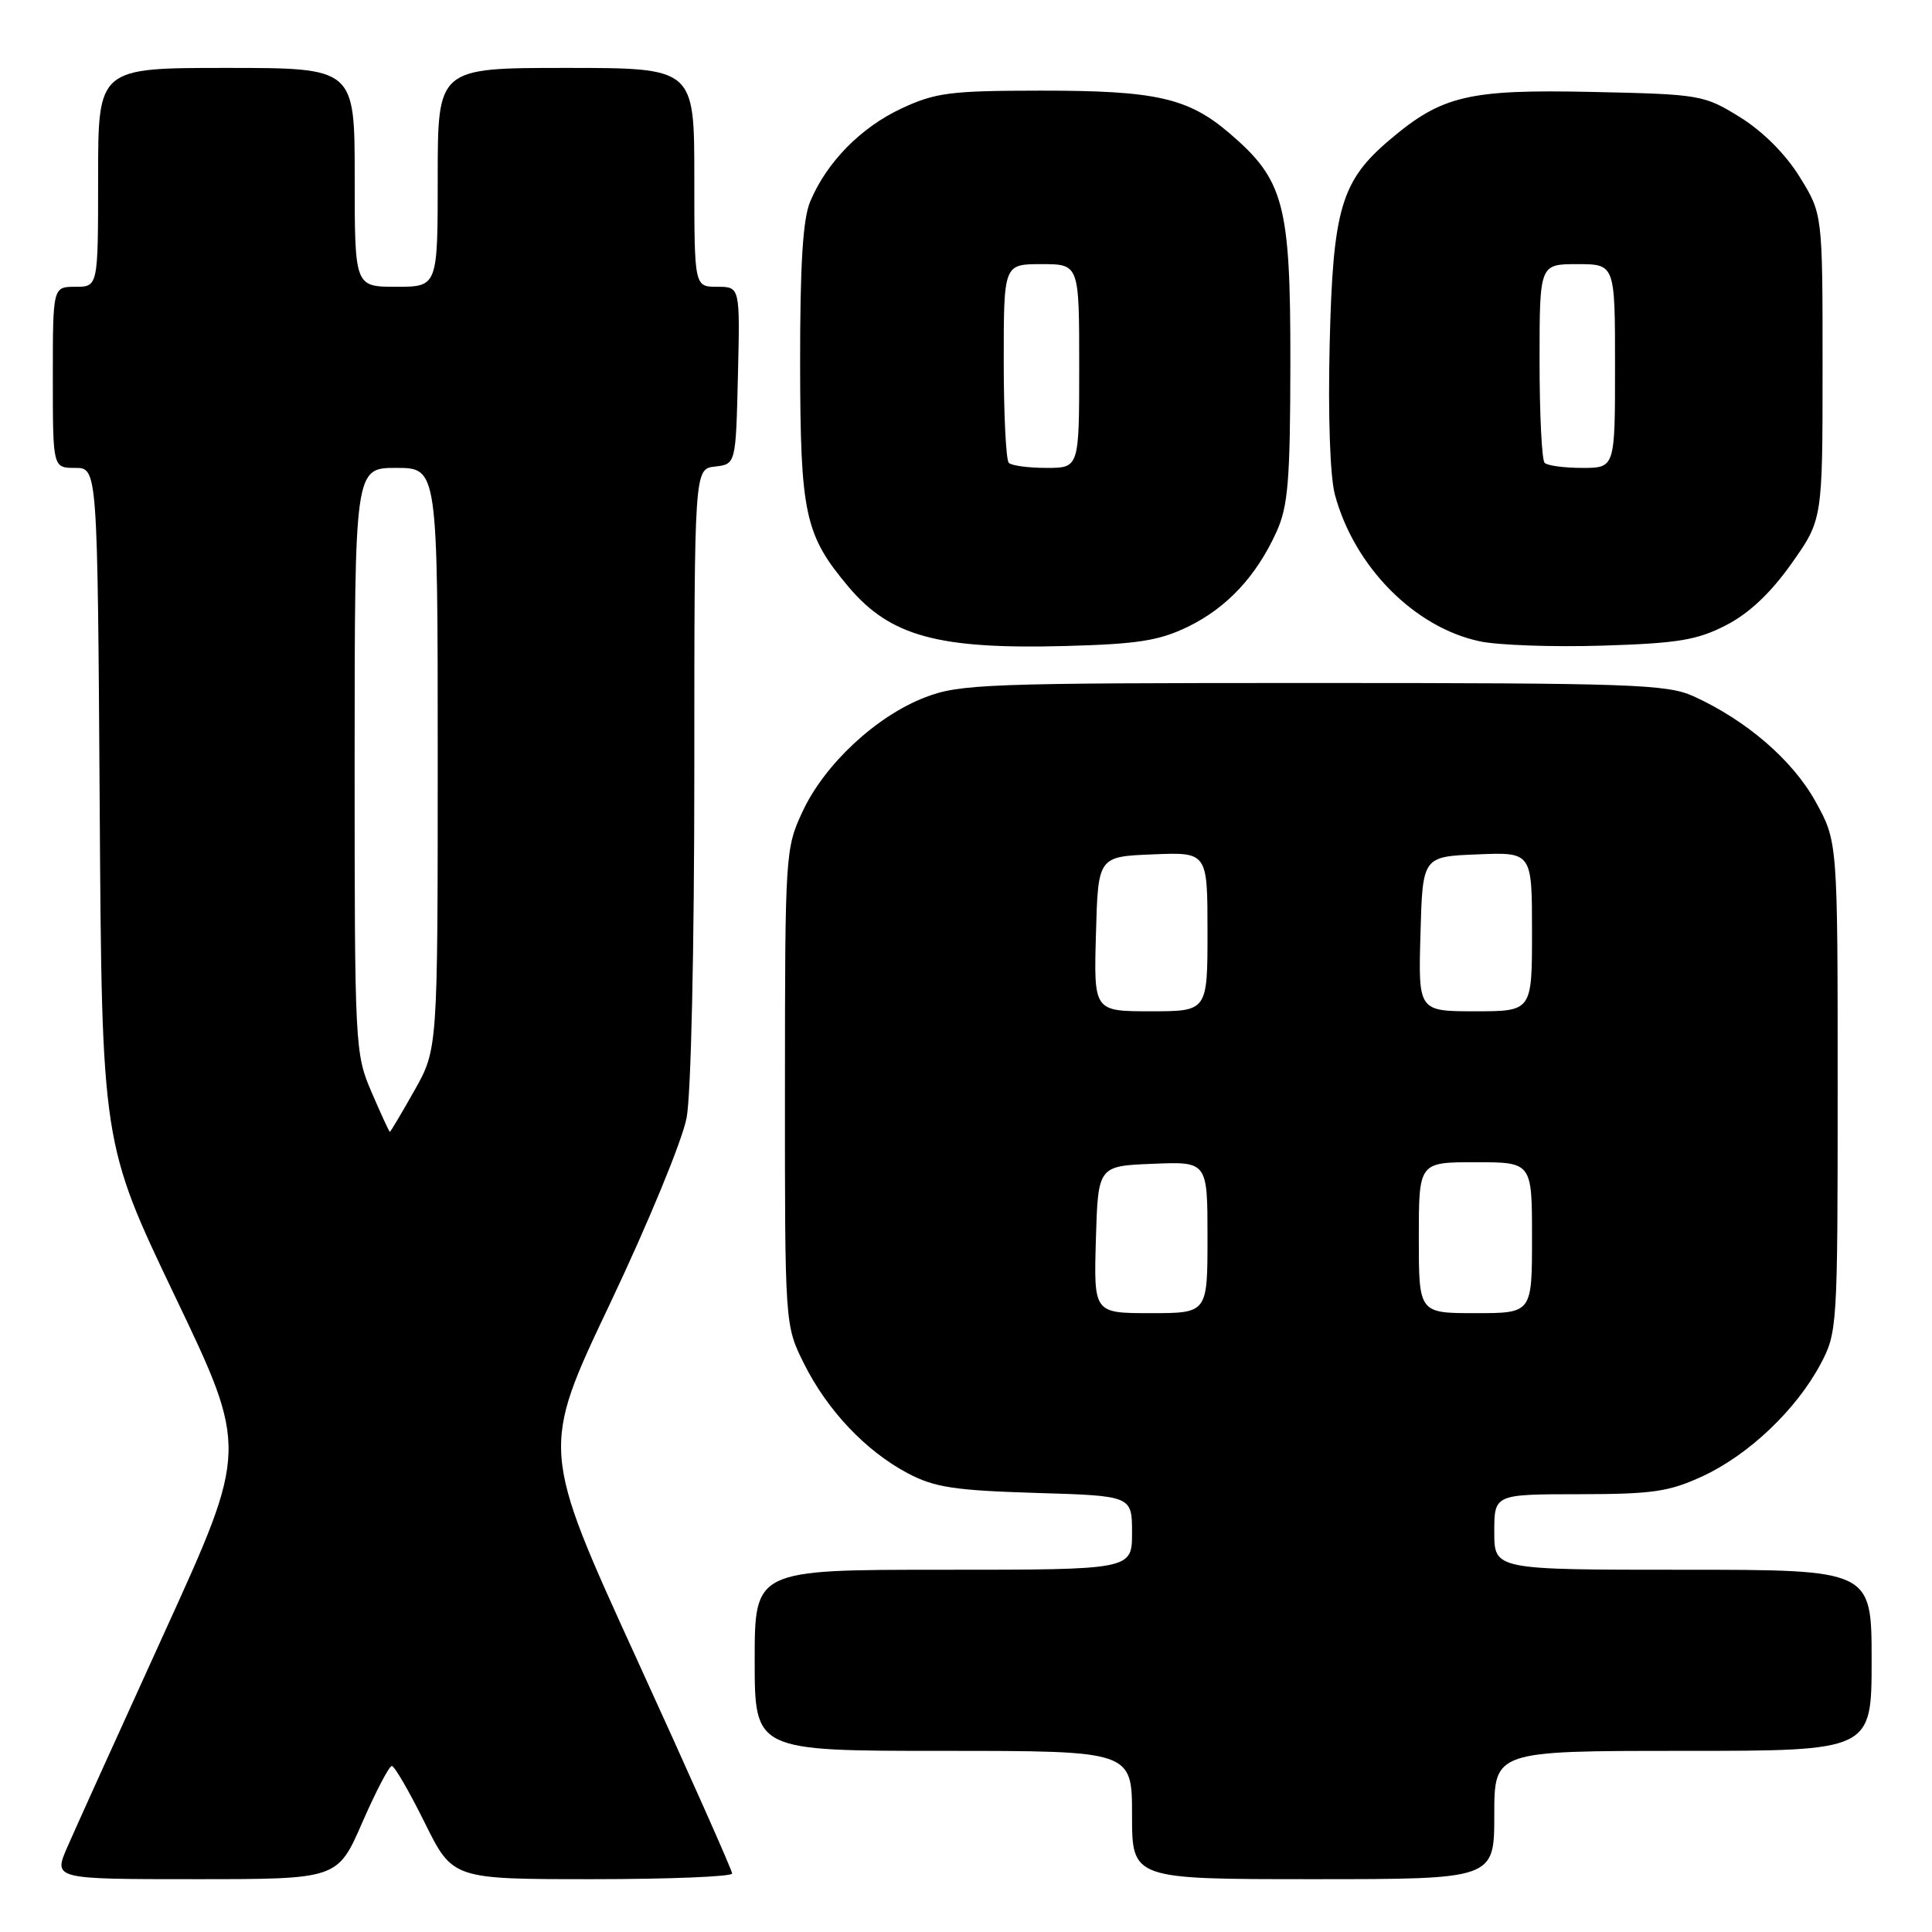 <?xml version="1.0" encoding="UTF-8" standalone="no"?>
<!DOCTYPE svg PUBLIC "-//W3C//DTD SVG 1.1//EN" "http://www.w3.org/Graphics/SVG/1.1/DTD/svg11.dtd" >
<svg xmlns="http://www.w3.org/2000/svg" xmlns:xlink="http://www.w3.org/1999/xlink" version="1.1" viewBox="0 0 256 256">
 <g >
 <path fill="currentColor"
d=" M 48.00 241.50 C 49.80 237.38 51.56 234.00 51.92 234.00 C 52.27 234.00 54.23 237.38 56.27 241.50 C 59.98 249.00 59.98 249.00 78.49 249.00 C 88.67 249.00 97.00 248.66 97.01 248.25 C 97.02 247.84 91.32 235.02 84.34 219.76 C 71.67 192.02 71.67 192.02 80.82 172.76 C 85.87 162.13 90.42 151.09 90.98 148.11 C 91.57 145.03 92.00 125.52 92.00 102.43 C 92.00 62.13 92.00 62.13 94.75 61.82 C 97.50 61.50 97.50 61.50 97.78 49.75 C 98.06 38.00 98.06 38.00 95.03 38.00 C 92.00 38.00 92.00 38.00 92.00 23.50 C 92.00 9.00 92.00 9.00 75.00 9.00 C 58.00 9.00 58.00 9.00 58.00 23.50 C 58.00 38.00 58.00 38.00 52.50 38.00 C 47.00 38.00 47.00 38.00 47.00 23.50 C 47.00 9.00 47.00 9.00 30.00 9.00 C 13.00 9.00 13.00 9.00 13.00 23.50 C 13.00 38.00 13.00 38.00 10.00 38.00 C 7.00 38.00 7.00 38.00 7.00 50.00 C 7.00 62.00 7.00 62.00 9.96 62.00 C 12.92 62.00 12.92 62.00 13.21 106.75 C 13.50 151.50 13.50 151.50 23.18 171.75 C 32.87 192.00 32.87 192.00 21.82 216.25 C 15.74 229.59 9.94 242.41 8.92 244.75 C 7.07 249.00 7.07 249.00 25.90 249.00 C 44.73 249.00 44.73 249.00 48.00 241.50 Z  M 198.00 240.50 C 198.00 232.00 198.00 232.00 223.00 232.00 C 248.00 232.00 248.00 232.00 248.00 220.00 C 248.00 208.00 248.00 208.00 223.00 208.00 C 198.00 208.00 198.00 208.00 198.00 203.00 C 198.00 198.00 198.00 198.00 209.25 197.99 C 219.02 197.98 221.18 197.66 225.66 195.58 C 231.75 192.74 238.00 186.79 241.21 180.79 C 243.46 176.57 243.50 175.96 243.50 144.00 C 243.50 111.50 243.50 111.50 240.56 106.20 C 237.52 100.71 231.38 95.42 224.36 92.24 C 220.87 90.67 216.08 90.50 174.00 90.50 C 130.66 90.50 127.16 90.63 122.56 92.41 C 116.10 94.90 109.28 101.25 106.36 107.50 C 104.06 112.41 104.02 113.08 104.01 144.05 C 104.00 175.61 104.00 175.61 106.53 180.68 C 109.62 186.89 114.74 192.29 120.31 195.23 C 123.84 197.09 126.50 197.49 137.25 197.82 C 150.00 198.20 150.00 198.20 150.00 203.10 C 150.00 208.00 150.00 208.00 125.00 208.00 C 100.00 208.00 100.00 208.00 100.00 220.00 C 100.00 232.00 100.00 232.00 125.00 232.00 C 150.00 232.00 150.00 232.00 150.00 240.50 C 150.00 249.00 150.00 249.00 174.00 249.00 C 198.00 249.00 198.00 249.00 198.00 240.50 Z  M 157.36 83.07 C 162.54 80.56 166.45 76.39 169.13 70.50 C 170.68 67.10 170.96 63.74 170.98 48.07 C 171.00 27.04 170.16 23.86 162.92 17.66 C 157.43 12.96 153.16 12.00 137.88 12.01 C 125.95 12.02 123.95 12.27 119.46 14.37 C 114.07 16.88 109.53 21.50 107.35 26.72 C 106.38 29.03 106.01 35.09 106.02 48.22 C 106.05 68.18 106.64 70.88 112.46 77.79 C 117.97 84.31 124.33 86.05 141.13 85.60 C 150.69 85.35 153.57 84.90 157.36 83.07 Z  M 228.72 82.84 C 231.76 81.28 234.64 78.56 237.38 74.68 C 241.50 68.86 241.50 68.86 241.50 48.60 C 241.50 28.34 241.50 28.34 238.47 23.45 C 236.60 20.42 233.58 17.40 230.56 15.53 C 225.78 12.57 225.34 12.49 210.89 12.18 C 194.63 11.83 191.07 12.66 184.21 18.47 C 177.70 23.96 176.62 27.64 176.19 45.53 C 175.96 55.09 176.24 63.16 176.88 65.54 C 179.44 75.08 187.42 83.15 196.09 84.98 C 198.52 85.50 205.83 85.75 212.34 85.55 C 222.33 85.24 224.88 84.82 228.72 82.84 Z  M 49.24 144.73 C 47.03 139.60 46.99 138.76 46.99 100.75 C 47.00 62.00 47.00 62.00 52.50 62.00 C 58.00 62.00 58.00 62.00 58.00 100.52 C 58.00 139.03 58.00 139.03 54.90 144.52 C 53.20 147.53 51.74 149.99 51.65 149.98 C 51.57 149.97 50.48 147.61 49.24 144.73 Z  M 145.21 164.25 C 145.50 154.50 145.50 154.50 152.75 154.21 C 160.00 153.91 160.00 153.91 160.00 163.96 C 160.00 174.00 160.00 174.00 152.46 174.00 C 144.93 174.00 144.93 174.00 145.21 164.25 Z  M 188.00 164.00 C 188.00 154.00 188.00 154.00 195.50 154.00 C 203.00 154.00 203.00 154.00 203.00 164.00 C 203.00 174.00 203.00 174.00 195.50 174.00 C 188.00 174.00 188.00 174.00 188.00 164.00 Z  M 145.22 123.75 C 145.50 113.50 145.50 113.50 152.75 113.21 C 160.00 112.91 160.00 112.91 160.00 123.46 C 160.00 134.00 160.00 134.00 152.47 134.00 C 144.93 134.00 144.93 134.00 145.22 123.75 Z  M 188.22 123.75 C 188.50 113.50 188.50 113.50 195.75 113.21 C 203.00 112.91 203.00 112.91 203.00 123.46 C 203.00 134.00 203.00 134.00 195.47 134.00 C 187.93 134.00 187.93 134.00 188.22 123.75 Z  M 133.67 61.33 C 133.30 60.97 133.00 54.89 133.00 47.83 C 133.00 35.00 133.00 35.00 138.00 35.00 C 143.00 35.00 143.00 35.00 143.00 48.50 C 143.00 62.00 143.00 62.00 138.67 62.00 C 136.28 62.00 134.03 61.70 133.67 61.33 Z  M 204.67 61.33 C 204.30 60.97 204.00 54.89 204.00 47.83 C 204.00 35.00 204.00 35.00 209.00 35.00 C 214.00 35.00 214.00 35.00 214.00 48.50 C 214.00 62.00 214.00 62.00 209.67 62.00 C 207.28 62.00 205.03 61.70 204.67 61.33 Z "/>
</g>
</svg>